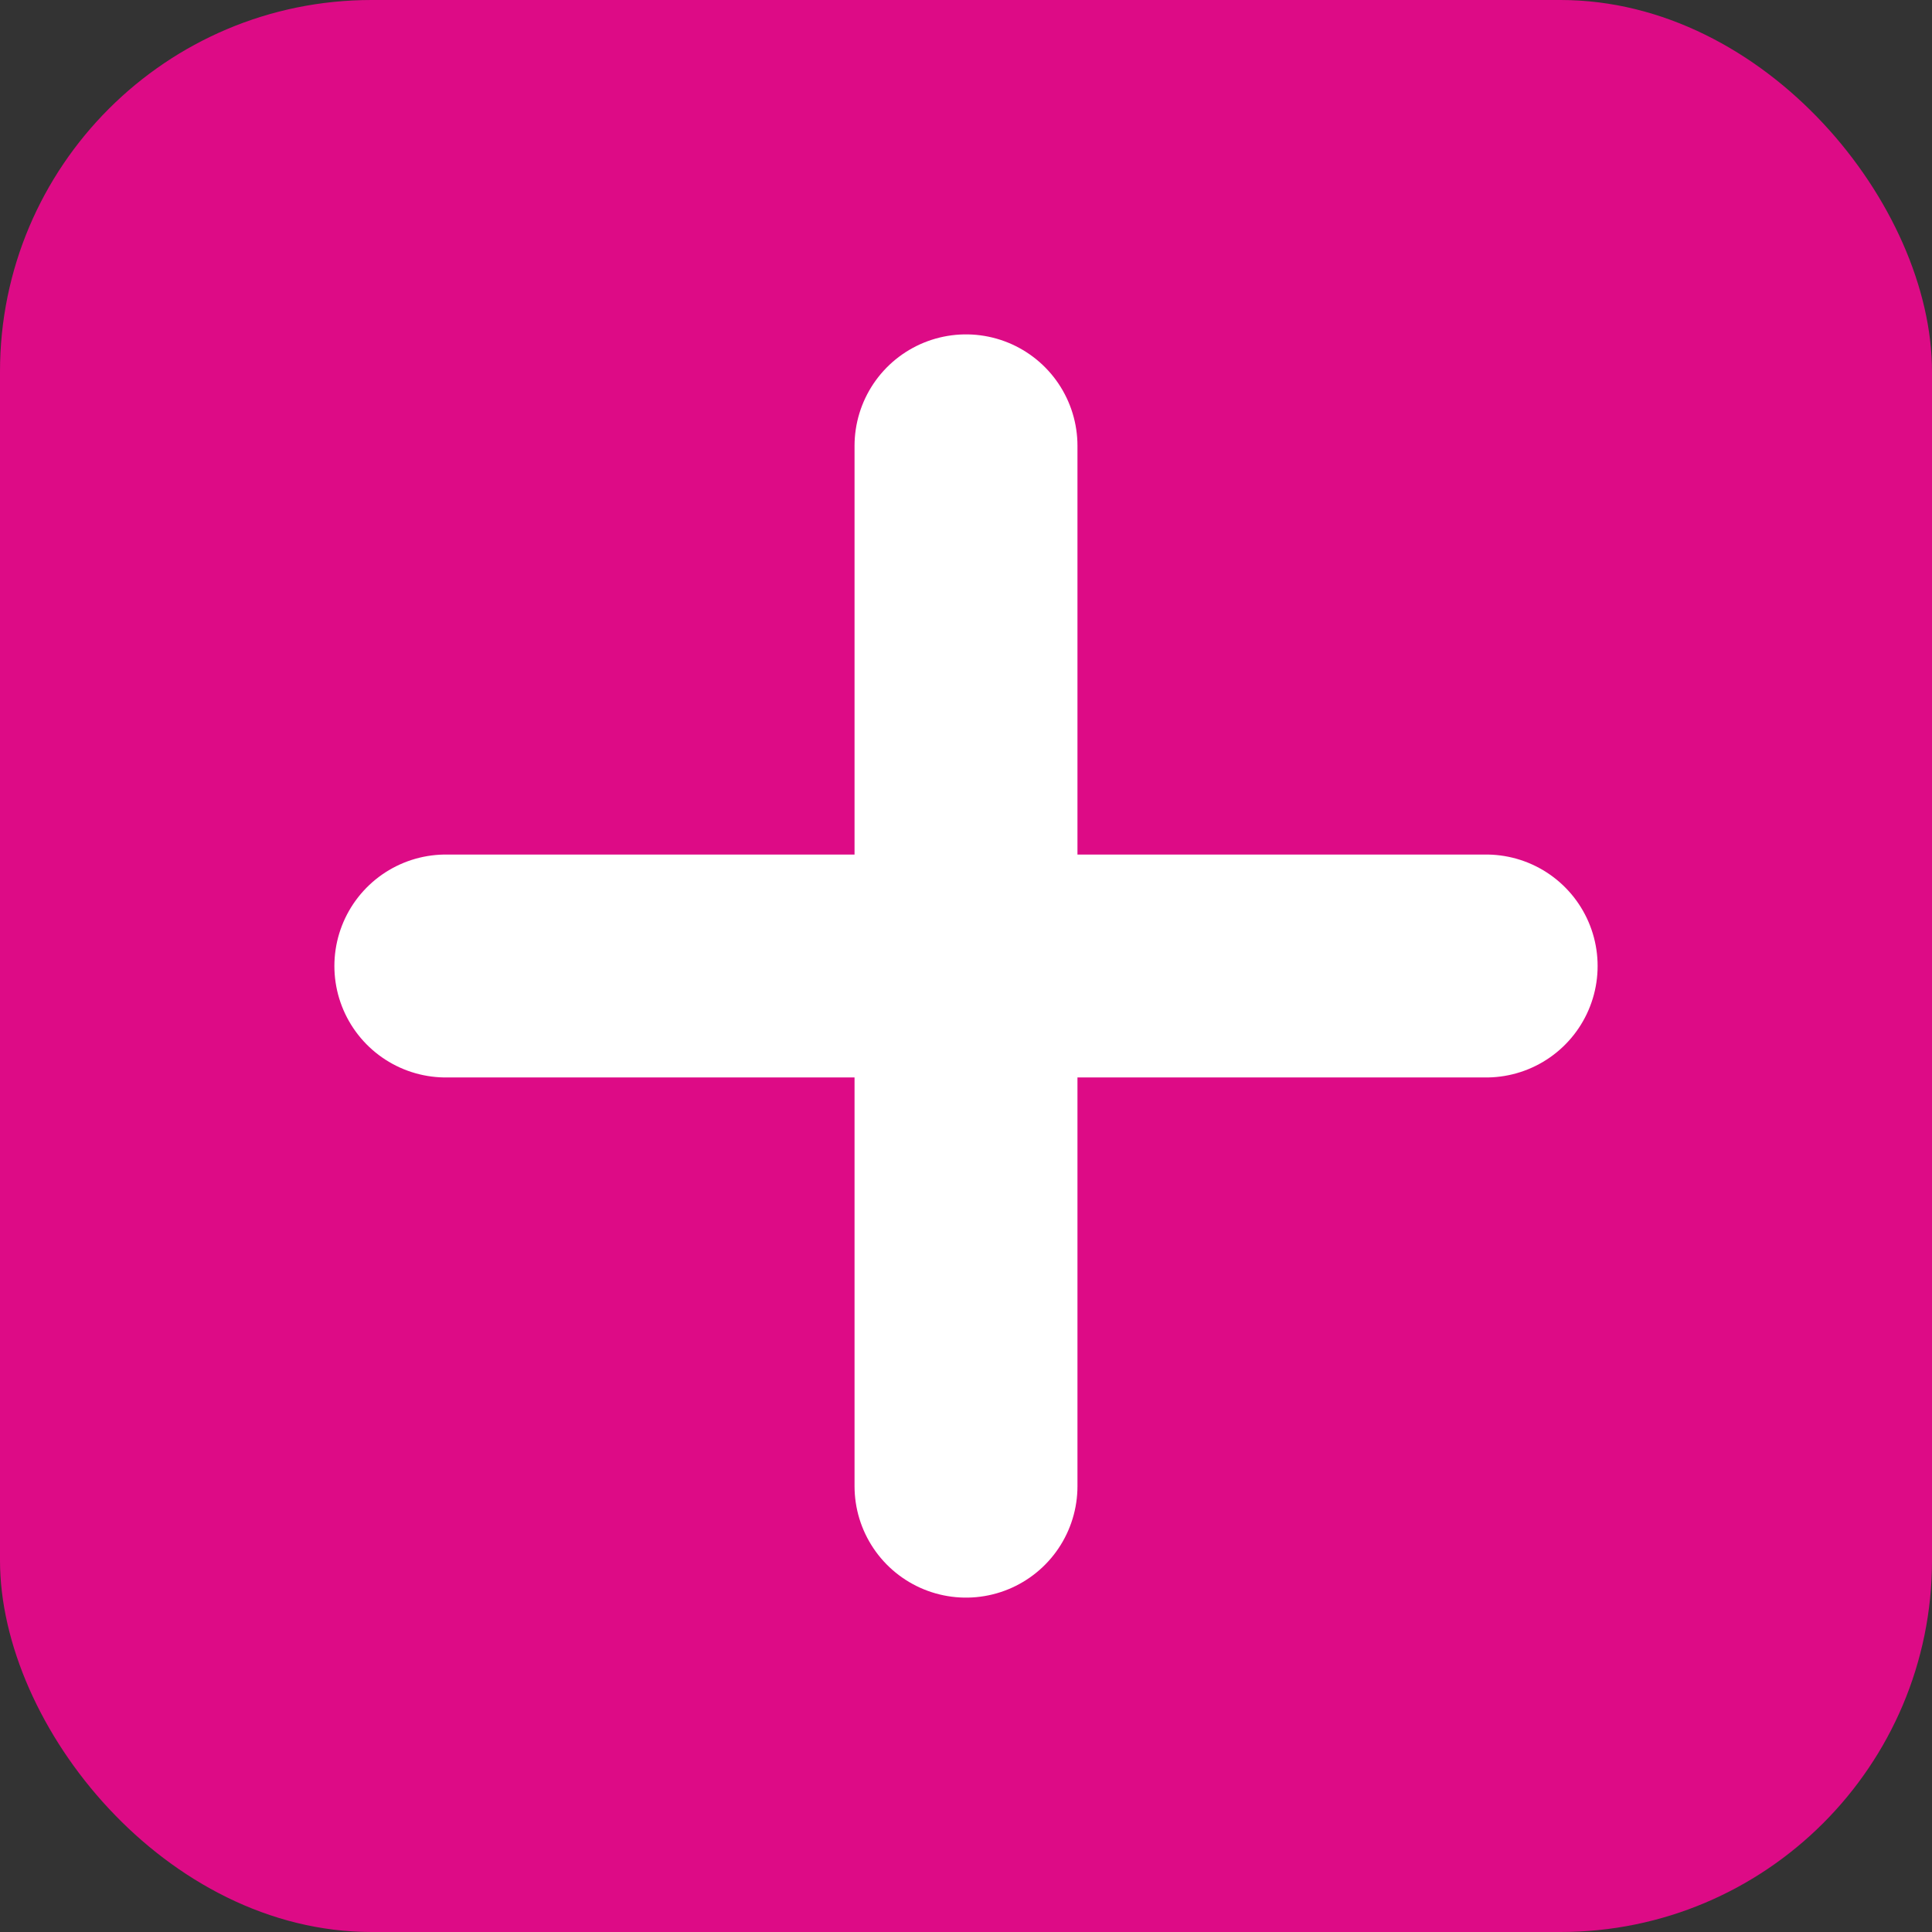<svg xmlns="http://www.w3.org/2000/svg" width="26" height="26" viewBox="0 0 26 26" fill="none">
  <rect x="0" y="0" width="26" height="26" fill="#333333" stroke="none"/>
  <rect width="26" height="26" rx="5" fill="#DD0B86"/>
  <path d="M13 6V20" stroke="white" stroke-width="3" stroke-linecap="round" stroke-linejoin="round"/>
  <path d="M6 13H20" stroke="white" stroke-width="3" stroke-linecap="round" stroke-linejoin="round"/>
</svg>